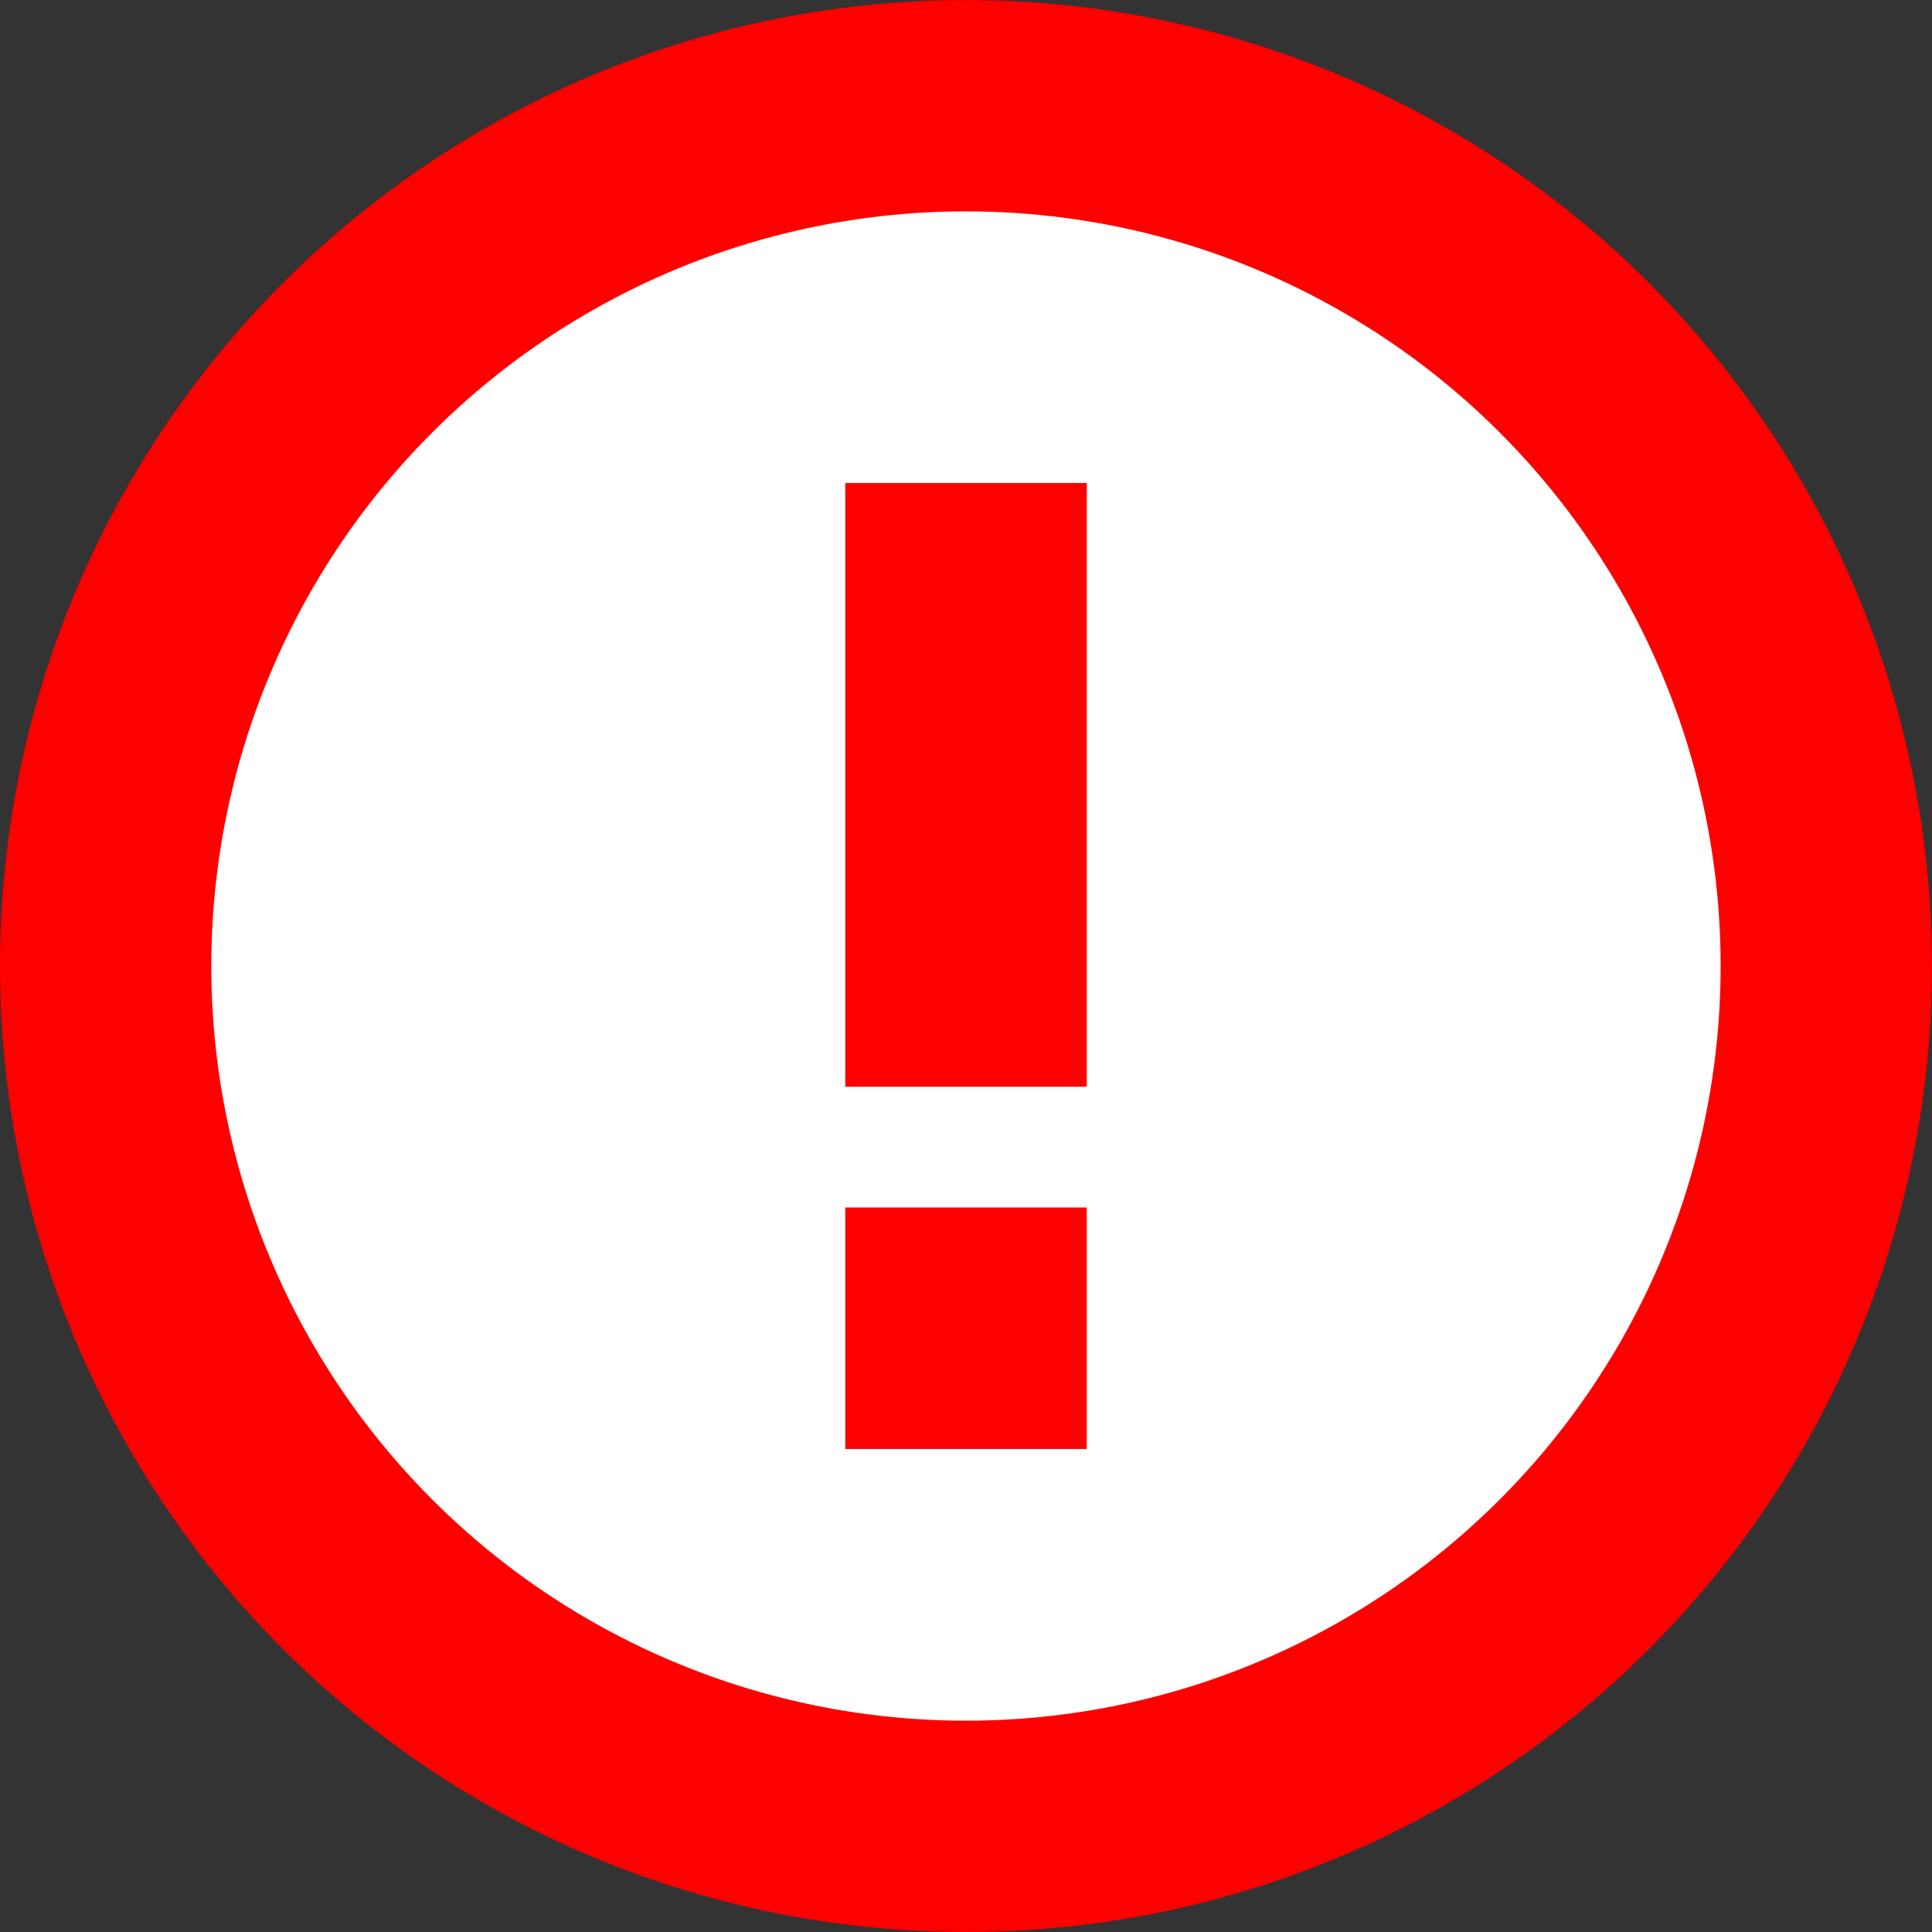 <?xml version="1.0" encoding="UTF-8" standalone="no"?>
<!-- Created with Inkscape (http://www.inkscape.org/) -->

<svg
   xmlns:dc="http://purl.org/dc/elements/1.1/"
   xmlns:cc="http://creativecommons.org/ns#"
   xmlns:rdf="http://www.w3.org/1999/02/22-rdf-syntax-ns#"
   xmlns:svg="http://www.w3.org/2000/svg"
   xmlns="http://www.w3.org/2000/svg"
   xmlns:sodipodi="http://sodipodi.sourceforge.net/DTD/sodipodi-0.dtd"
   xmlns:inkscape="http://www.inkscape.org/namespaces/inkscape"
   width="128"
   height="128"
   viewBox="0 0 33.867 33.867"
   version="1.1"
   id="svg869"
   sodipodi:docname="barium-alert.svg"
   inkscape:version="0.92.4 5da689c313, 2019-01-14">
  <rect x="0" y="0" width="33.867" height="33.867" fill="#333333" stroke="none"/>
  <defs
     id="defs863" />
  <sodipodi:namedview
     id="base"
     pagecolor="#ffffff"
     bordercolor="#666666"
     borderopacity="1.0"
     inkscape:pageopacity="0.0"
     inkscape:pageshadow="2"
     inkscape:zoom="5.6"
     inkscape:cx="54.583118"
     inkscape:cy="56.837854"
     inkscape:document-units="mm"
     inkscape:current-layer="layer1"
     showgrid="false"
     units="px"
     inkscape:window-width="1920"
     inkscape:window-height="1050"
     inkscape:window-x="1920"
     inkscape:window-y="0"
     inkscape:window-maximized="1" />
  <g
     inkscape:label="Layer 1"
     inkscape:groupmode="layer"
     id="layer1"
     transform="translate(0,-263.133)">
    <circle
       style="fill:#ff0000;fill-opacity:1;fill-rule:nonzero;stroke-width:0.376"
       id="path1414"
       cx="16.933"
       cy="280.067"
       r="16.933" />
    <circle
       style="fill:#ffffff;fill-opacity:1;fill-rule:nonzero;stroke-width:0.543"
       id="path1435"
       cx="16.933"
       cy="280.067"
       r="13.229" />
    <rect
       style="fill:#ff0000;fill-opacity:1;fill-rule:nonzero;stroke-width:0.272"
       id="rect1437"
       width="4.233"
       height="10.583"
       x="14.817"
       y="271.6" />
    <rect
       style="fill:#ff0000;fill-opacity:1;fill-rule:nonzero;stroke-width:0.244"
       id="rect1439"
       width="4.233"
       height="4.233"
       x="14.817"
       y="284.3" />
  </g>
</svg>
